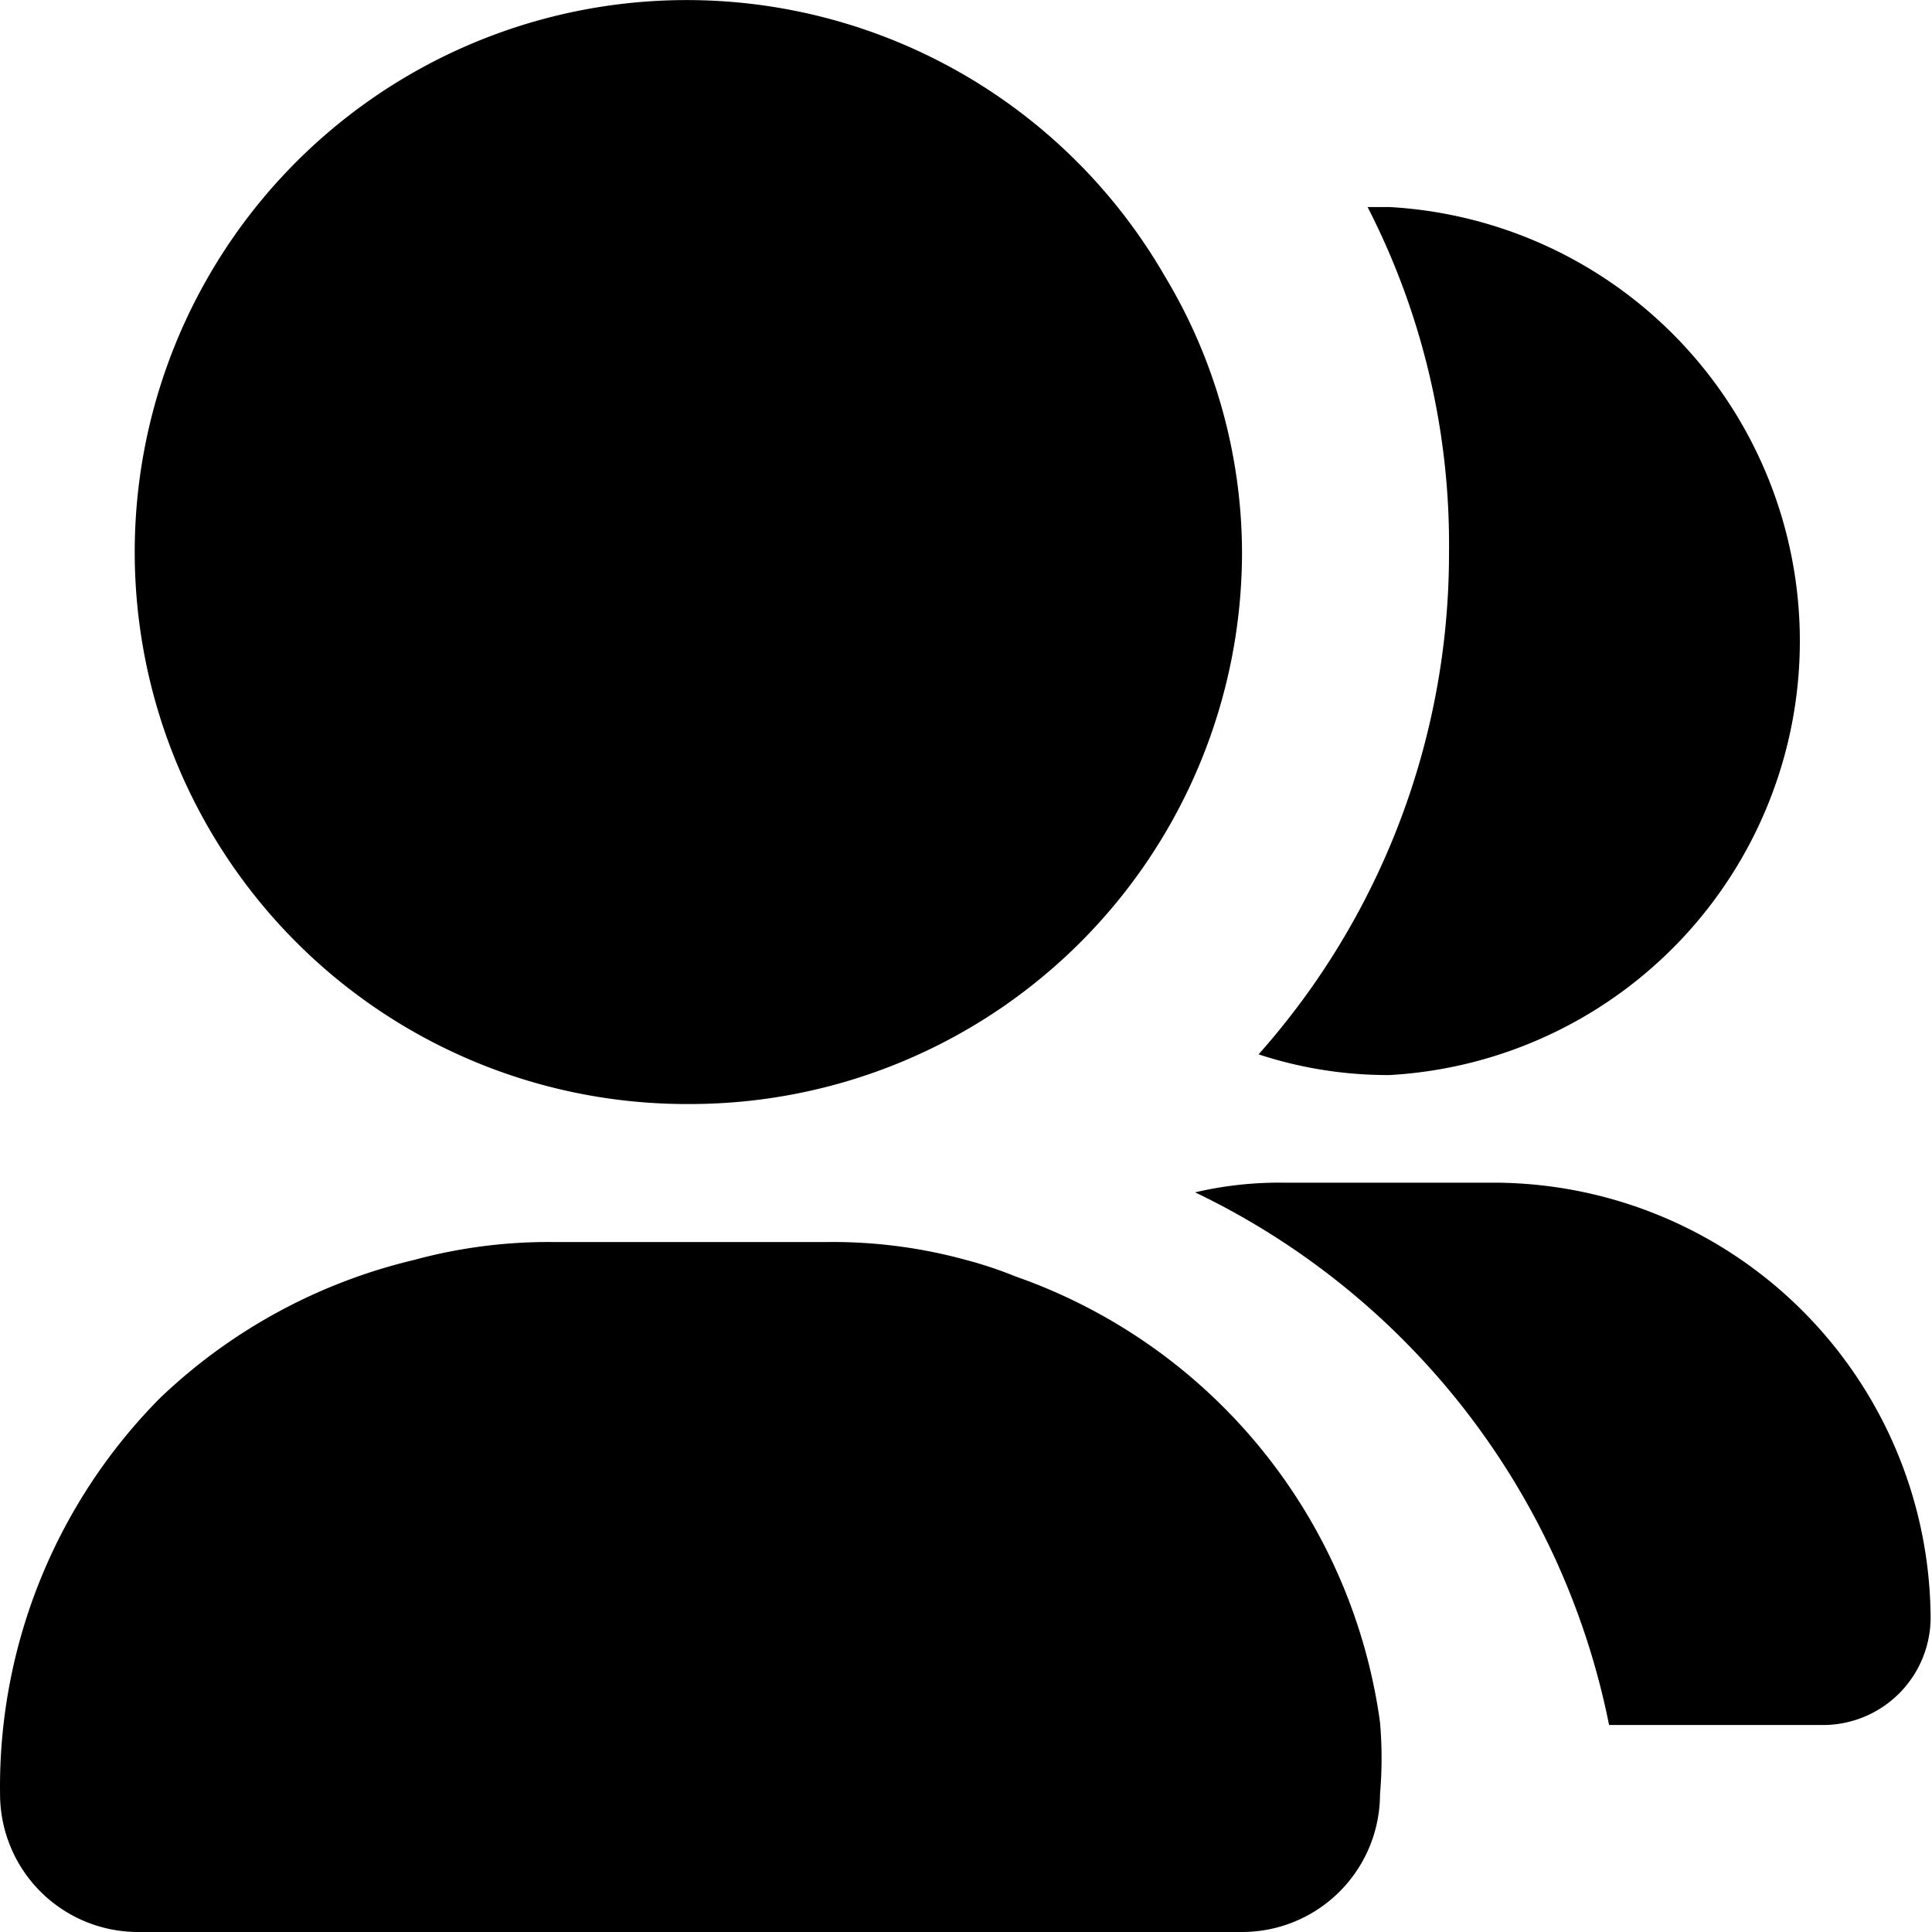 <svg class="icon" viewBox="0 0 1024 1024" xmlns="http://www.w3.org/2000/svg" width="128" height="128"><path d="M365.732 585.157a292.562 292.562 0 0 0 292.562-292.562 285.248 285.248 0 0 0-40.959-146.281 292.562 292.562 0 1 0-251.603 438.843zm370.822-15.36a230.393 230.393 0 0 0 0-460.053h-11.702a391.302 391.302 0 0 1 43.153 182.85A399.347 399.347 0 0 1 667.07 558.827a219.422 219.422 0 0 0 69.483 10.971zm-198.21 106.786a212.839 212.839 0 0 0-26.331-8.777 266.231 266.231 0 0 0-73.14-9.509H292.59a271.351 271.351 0 0 0-73.14 9.509 292.562 292.562 0 0 0-134.579 73.14A292.562 292.562 0 0 0 .03 950.86 73.14 73.14 0 0 0 73.17 1024h585.125a73.14 73.14 0 0 0 73.14-73.14 219.422 219.422 0 0 0 0-38.034 292.562 292.562 0 0 0-193.09-236.243zm254.528-49.736H680.236a195.285 195.285 0 0 0-46.81 5.12 400.079 400.079 0 0 1 219.422 282.322h114.099a57.05 57.05 0 0 0 56.318-56.318 231.855 231.855 0 0 0-230.393-231.124z"/></svg>